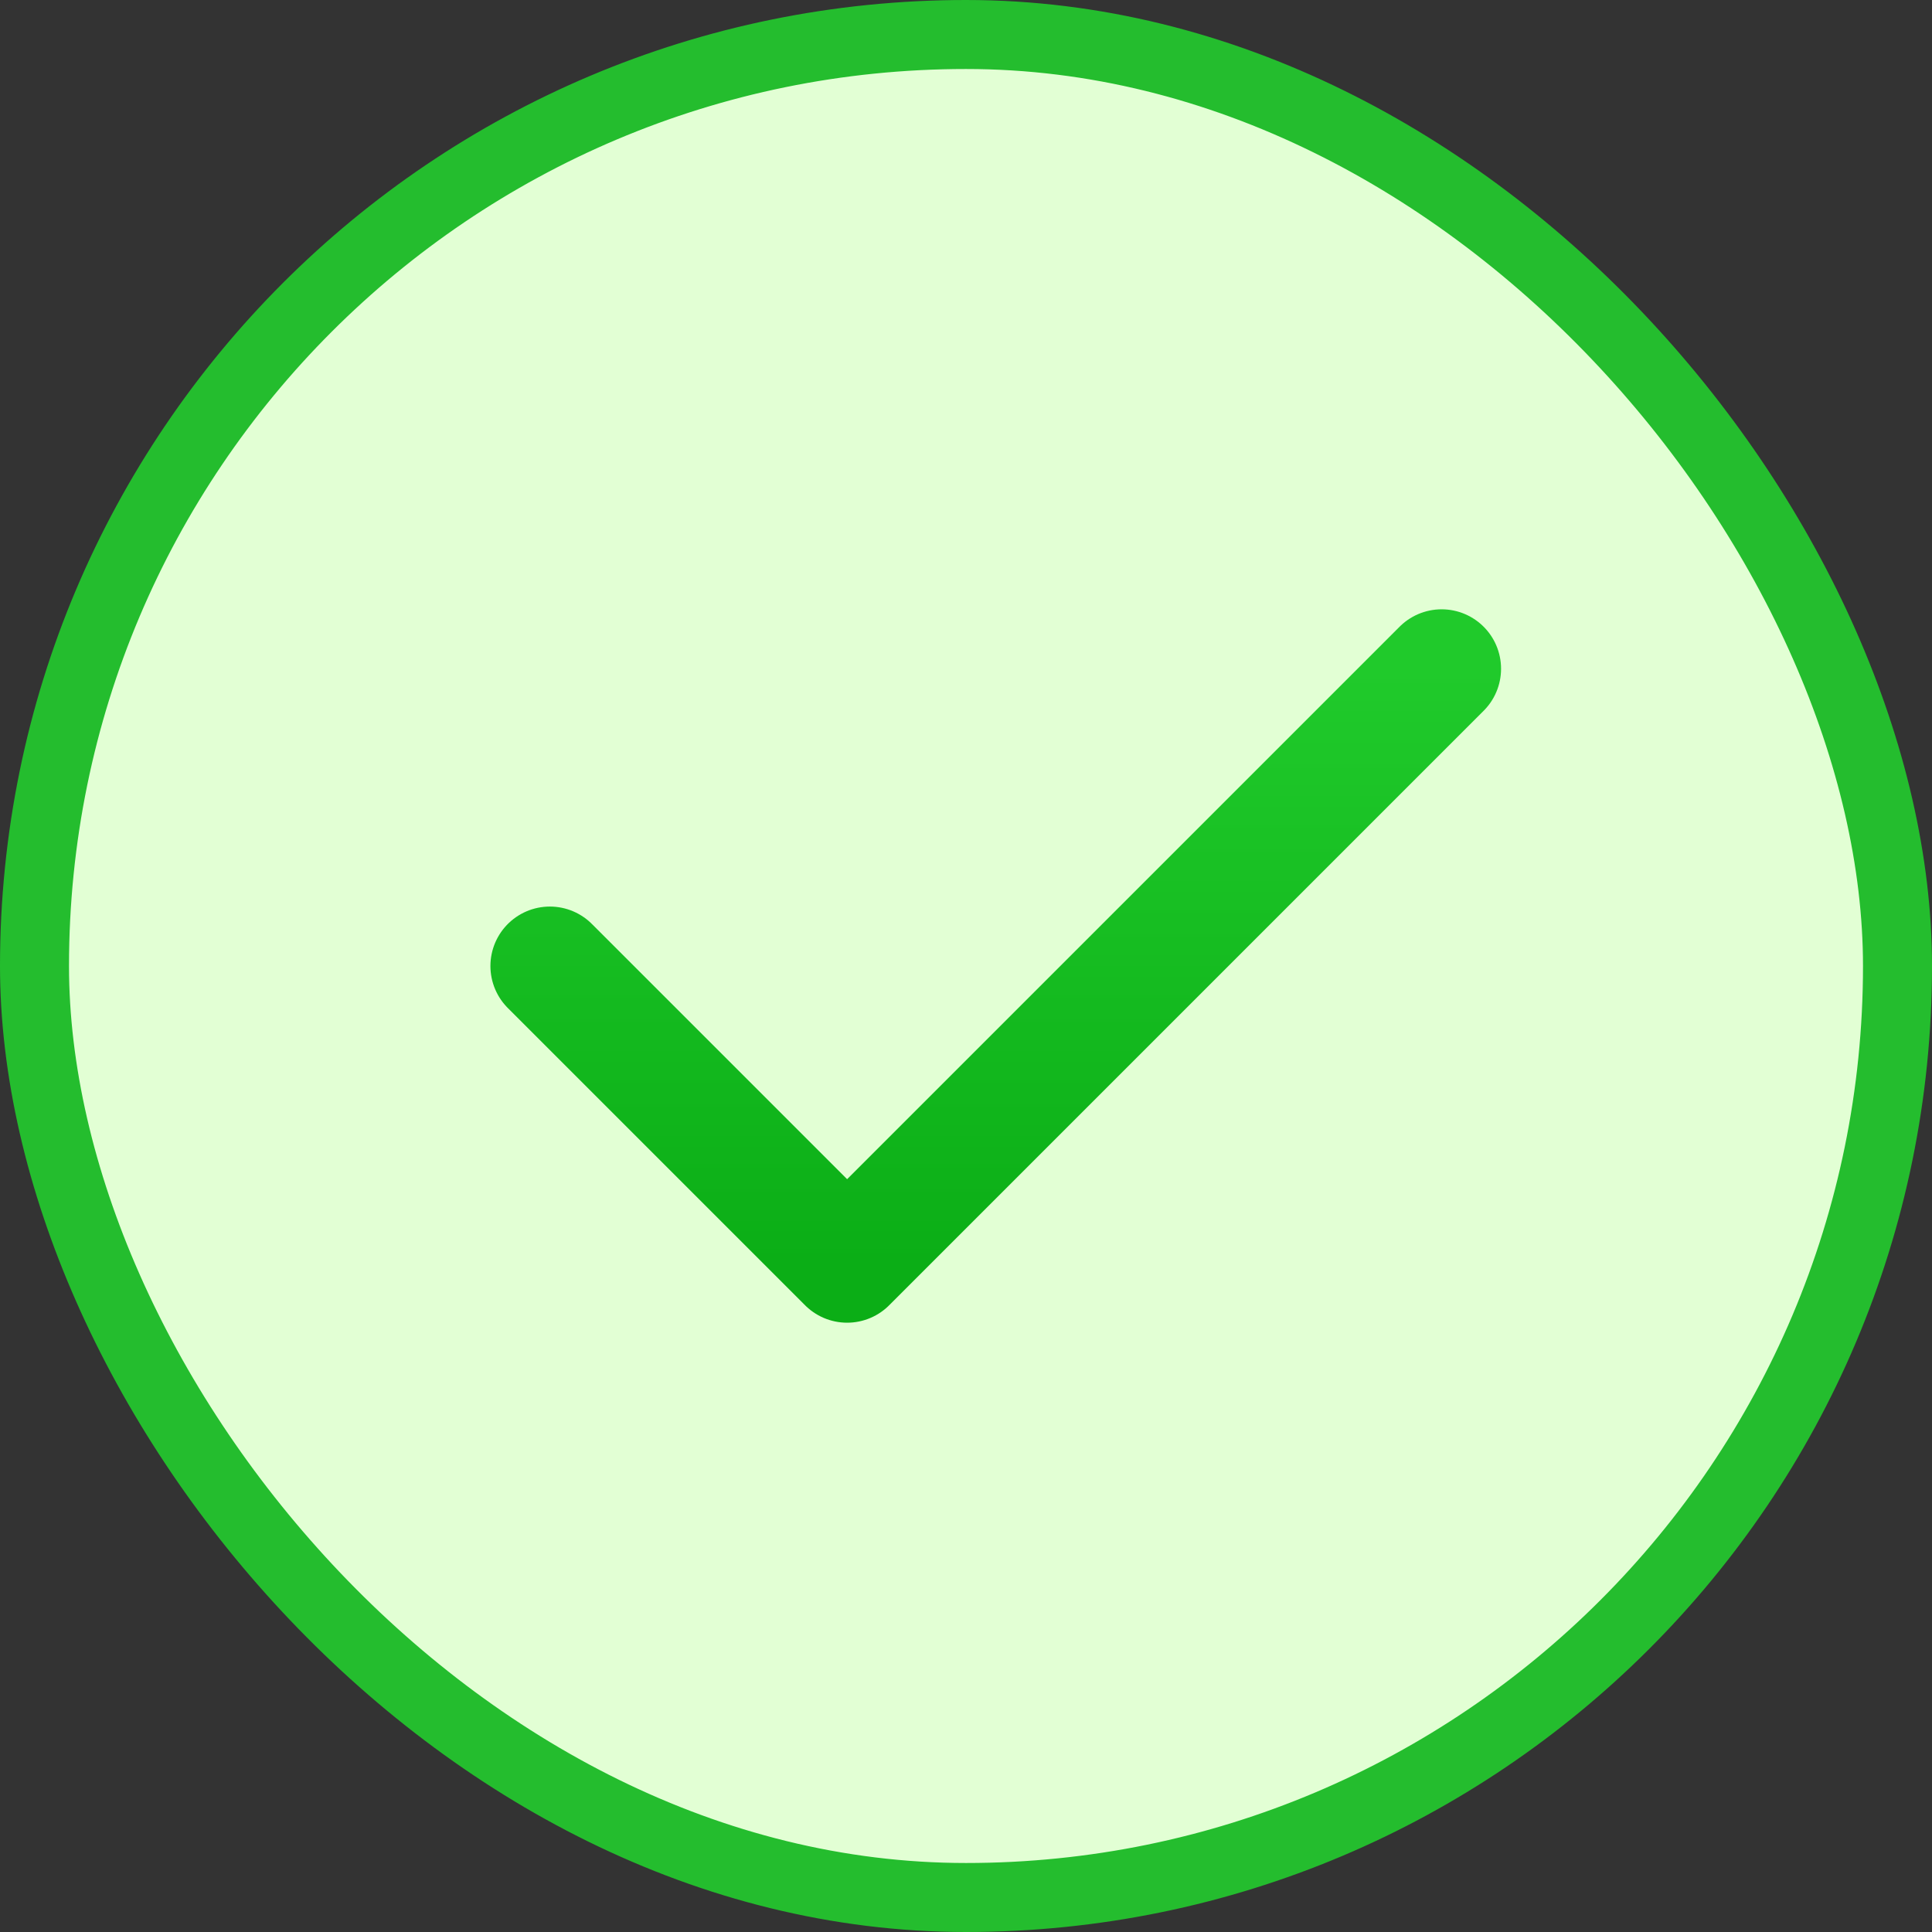 <svg width="28" height="28" viewBox="0 0 28 28" fill="none" xmlns="http://www.w3.org/2000/svg">
<rect x="0" y="0" width="28" height="28" fill="#333333" stroke="none"/>
<rect x="0.5" y="0.5" width="27" height="27" rx="13.5" fill="#E2FFD4"/>
<rect x="0.5" y="0.5" width="27" height="27" rx="13.5" stroke="#24BD2E"/>
<path d="M7.969 14L12.277 18.308L20.893 9.692" stroke="url(#paint0_linear_1166_52712)" stroke-width="1.723" stroke-linecap="round" stroke-linejoin="round"/>
<defs>
<linearGradient id="paint0_linear_1166_52712" x1="14.431" y1="9.692" x2="14.431" y2="18.308" gradientUnits="userSpaceOnUse">
<stop stop-color="#20CA2B"/>
<stop offset="1" stop-color="#0BAE16"/>
</linearGradient>
</defs>
</svg>
